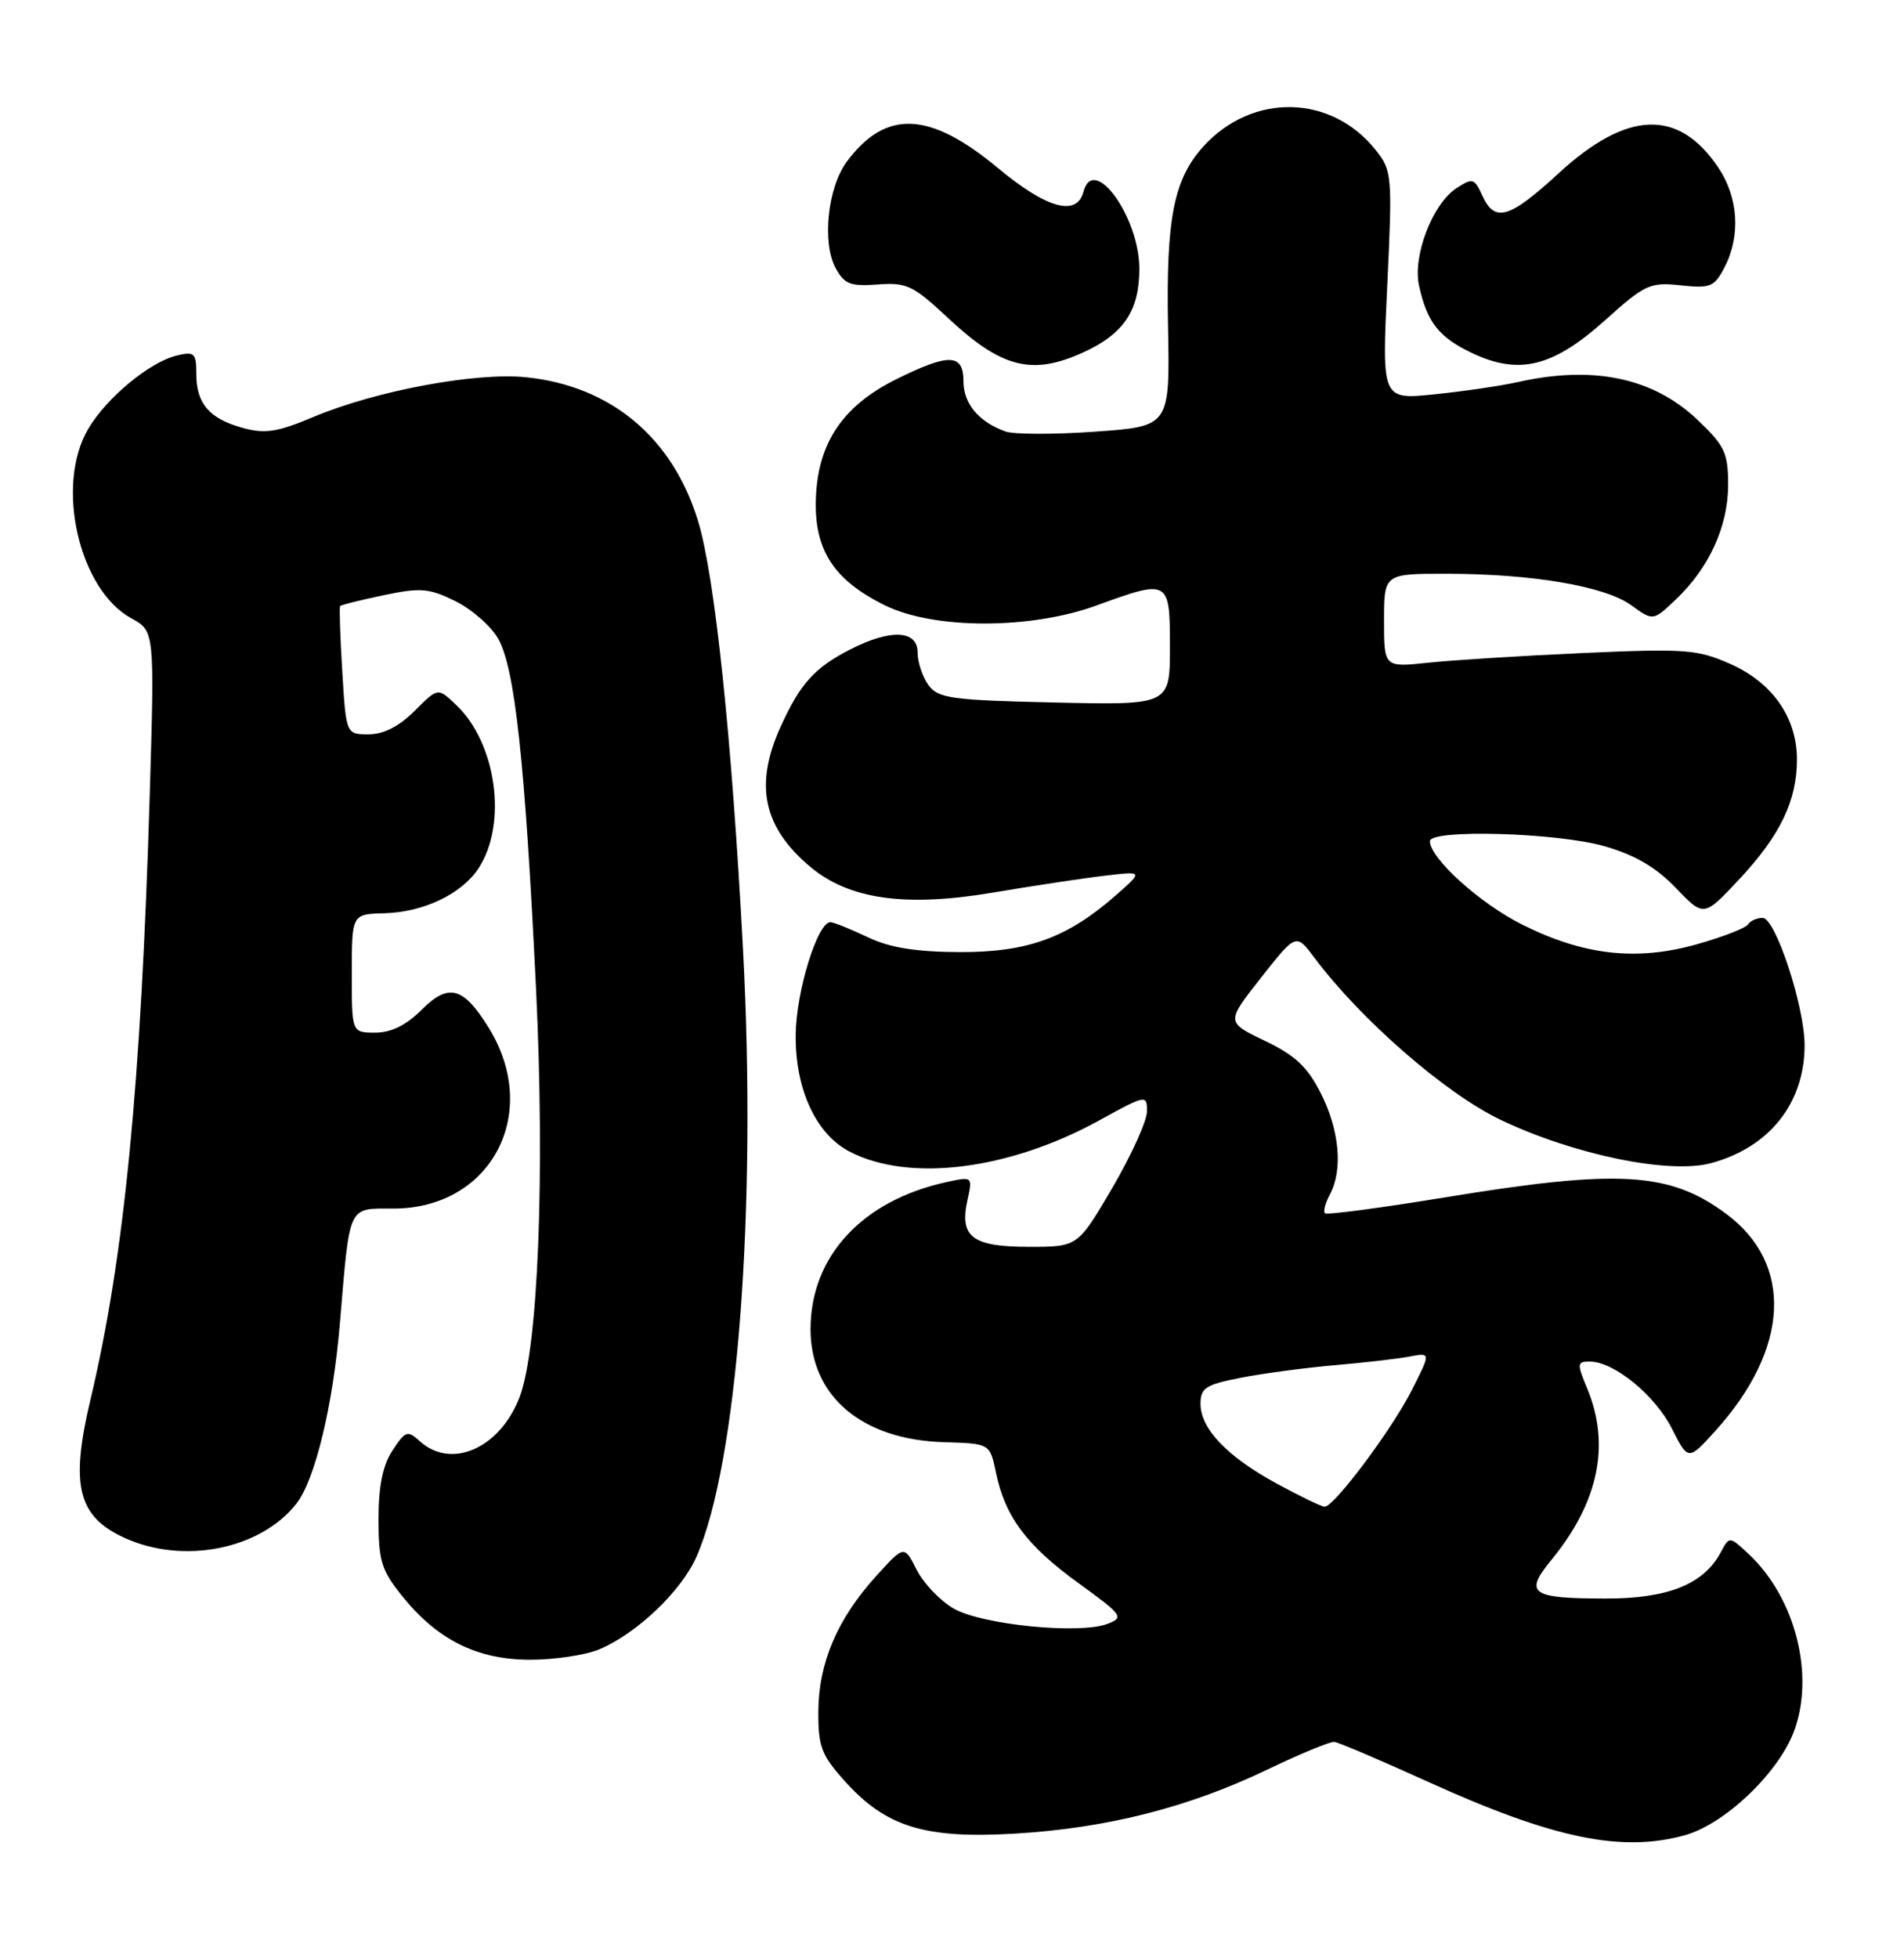 <?xml version="1.0" encoding="UTF-8" standalone="no"?>
<!DOCTYPE svg PUBLIC "-//W3C//DTD SVG 1.1//EN" "http://www.w3.org/Graphics/SVG/1.1/DTD/svg11.dtd" >
<svg xmlns="http://www.w3.org/2000/svg" xmlns:xlink="http://www.w3.org/1999/xlink" version="1.1" viewBox="0 0 249 256">
 <g >
 <path fill="currentColor"
d=" M 220.35 239.92 C 225.53 238.48 232.50 231.87 234.58 226.42 C 237.39 219.07 234.81 208.87 228.68 203.16 C 226.17 200.81 226.17 200.81 225.02 202.96 C 222.80 207.12 218.11 208.99 210.00 208.98 C 200.18 208.97 199.28 208.33 202.87 203.95 C 209.07 196.40 210.64 188.86 207.55 181.47 C 206.21 178.26 206.24 178.00 207.90 178.00 C 211.06 178.00 216.43 182.38 218.64 186.75 C 220.78 190.98 220.78 190.98 224.35 187.04 C 234.03 176.32 234.58 165.24 225.75 158.69 C 218.36 153.20 211.69 152.81 189.07 156.52 C 180.62 157.91 173.51 158.85 173.27 158.61 C 173.03 158.37 173.32 157.26 173.92 156.15 C 175.64 152.94 175.18 147.79 172.75 142.96 C 170.99 139.47 169.39 137.97 165.42 136.07 C 160.33 133.63 160.33 133.63 164.92 127.81 C 169.50 121.99 169.50 121.99 171.93 125.25 C 177.98 133.32 189.02 142.94 196.21 146.38 C 205.76 150.95 218.29 153.54 223.76 152.06 C 231.40 150.01 236.00 144.21 236.00 136.64 C 236.00 131.58 232.19 120.00 230.52 120.00 C 229.75 120.00 228.88 120.39 228.59 120.86 C 228.29 121.33 225.27 122.50 221.87 123.46 C 213.98 125.67 207.11 124.89 199.08 120.88 C 193.55 118.12 187.00 112.20 187.00 109.97 C 187.00 108.37 203.67 108.85 209.85 110.63 C 213.83 111.78 216.58 113.39 219.16 116.08 C 222.82 119.90 222.82 119.90 227.47 114.93 C 232.81 109.22 235.00 104.67 235.00 99.28 C 234.99 93.81 231.80 89.24 226.27 86.79 C 221.97 84.89 220.40 84.78 207.04 85.37 C 199.04 85.73 189.91 86.30 186.75 86.64 C 181.00 87.25 181.00 87.25 181.00 81.12 C 181.00 75.00 181.00 75.00 189.25 75.01 C 200.42 75.02 209.91 76.64 213.34 79.13 C 216.19 81.20 216.19 81.20 219.18 78.35 C 223.53 74.22 226.00 68.79 226.00 63.39 C 226.00 59.21 225.56 58.27 222.01 54.90 C 216.22 49.38 208.37 47.73 198.50 49.95 C 196.30 50.44 191.40 51.16 187.60 51.55 C 180.71 52.26 180.71 52.26 181.42 37.35 C 182.10 23.04 182.04 22.32 179.98 19.70 C 174.18 12.32 163.79 12.08 157.37 19.15 C 153.50 23.43 152.49 28.55 152.75 42.62 C 153.00 55.74 153.00 55.74 143.24 56.43 C 137.88 56.81 132.59 56.80 131.50 56.41 C 128.00 55.16 126.00 52.77 126.00 49.85 C 126.00 46.20 124.10 46.15 117.13 49.62 C 110.22 53.07 106.96 57.90 106.70 65.13 C 106.45 71.87 109.02 75.85 115.76 79.15 C 122.18 82.30 134.78 82.30 143.41 79.15 C 152.90 75.69 153.00 75.75 153.00 84.59 C 153.00 92.18 153.00 92.18 137.92 91.84 C 124.37 91.53 122.69 91.30 121.42 89.56 C 120.64 88.49 120.00 86.58 120.00 85.31 C 120.00 82.36 116.49 82.20 111.21 84.89 C 106.53 87.28 104.63 89.39 102.08 95.02 C 98.63 102.62 99.80 108.13 105.95 113.31 C 111.02 117.57 118.38 118.62 129.79 116.70 C 135.13 115.80 141.75 114.80 144.50 114.48 C 149.50 113.89 149.50 113.89 146.00 116.98 C 139.62 122.60 134.41 124.50 125.50 124.47 C 119.76 124.44 116.37 123.90 113.50 122.53 C 111.30 121.48 109.11 120.60 108.63 120.56 C 106.95 120.44 104.11 129.57 104.06 135.29 C 103.99 142.39 106.71 148.28 111.12 150.56 C 118.92 154.59 131.95 152.96 143.74 146.48 C 149.88 143.10 150.00 143.08 150.00 145.29 C 150.00 146.53 147.96 151.02 145.48 155.27 C 140.95 163.00 140.95 163.00 134.60 163.00 C 127.16 163.00 125.46 161.72 126.51 156.94 C 127.20 153.81 127.19 153.80 123.85 154.52 C 112.79 156.91 106.00 164.23 106.00 173.76 C 106.00 182.55 112.71 188.23 123.48 188.54 C 129.46 188.72 129.46 188.72 130.25 192.52 C 131.44 198.28 134.26 202.05 141.02 206.95 C 146.84 211.17 147.03 211.45 144.83 212.29 C 141.20 213.69 128.40 212.41 124.72 210.29 C 122.95 209.27 120.77 206.98 119.87 205.21 C 118.25 201.99 118.25 201.99 114.52 206.11 C 109.49 211.68 107.05 217.42 107.02 223.75 C 107.00 228.37 107.42 229.46 110.56 232.94 C 115.92 238.86 120.99 240.41 132.77 239.71 C 144.74 239.00 155.45 236.28 165.70 231.36 C 169.99 229.30 173.95 227.66 174.50 227.72 C 175.05 227.78 180.57 230.13 186.76 232.94 C 203.11 240.36 212.07 242.22 220.35 239.92 Z  M 78.35 215.63 C 83.27 213.57 89.11 208.01 91.09 203.50 C 96.44 191.31 98.98 158.17 97.17 124.14 C 95.70 96.33 93.48 75.26 91.28 68.08 C 87.94 57.19 79.88 50.46 68.81 49.32 C 62.23 48.64 49.09 51.09 40.94 54.53 C 36.26 56.50 34.65 56.74 31.74 55.94 C 27.36 54.73 25.67 52.76 25.67 48.88 C 25.67 46.14 25.43 45.92 23.08 46.49 C 19.53 47.36 13.90 52.03 11.52 56.10 C 7.20 63.46 10.32 77.08 17.17 80.83 C 20.22 82.50 20.22 82.50 19.58 104.00 C 18.44 141.96 16.24 164.42 11.83 182.97 C 9.16 194.21 10.17 198.27 16.31 201.06 C 24.02 204.56 34.06 202.55 38.76 196.58 C 41.20 193.48 43.56 183.71 44.45 173.00 C 45.77 157.29 45.44 158.00 51.44 158.00 C 64.24 158.00 70.82 145.53 63.91 134.36 C 60.60 129.00 58.67 128.48 55.15 132.00 C 53.12 134.03 51.16 135.00 49.08 135.00 C 46.00 135.00 46.00 135.00 46.01 127.25 C 46.01 119.50 46.01 119.50 50.29 119.39 C 55.40 119.25 60.38 116.87 62.58 113.52 C 66.40 107.69 64.93 97.10 59.60 92.10 C 57.26 89.89 57.26 89.89 54.21 92.95 C 52.18 94.97 50.16 96.00 48.21 96.00 C 45.26 96.00 45.26 96.00 44.76 87.75 C 44.48 83.21 44.36 79.38 44.48 79.23 C 44.61 79.08 47.17 78.44 50.18 77.81 C 54.99 76.80 56.10 76.89 59.54 78.58 C 61.69 79.64 64.21 81.85 65.15 83.50 C 67.34 87.34 68.66 99.53 70.10 129.25 C 71.28 153.72 70.38 176.22 67.97 182.60 C 65.42 189.32 59.04 192.16 54.91 188.42 C 53.29 186.95 53.02 187.05 51.33 189.62 C 50.05 191.57 49.50 194.29 49.50 198.61 C 49.50 204.05 49.88 205.29 52.60 208.66 C 57.21 214.39 62.38 216.96 69.28 216.98 C 72.46 216.99 76.55 216.38 78.35 215.63 Z  M 141.62 46.09 C 146.95 43.67 149.00 40.62 149.00 35.15 C 149.00 28.35 143.00 20.08 141.69 25.07 C 140.83 28.36 136.88 27.27 130.52 21.98 C 121.56 14.52 115.83 14.28 110.74 21.14 C 108.25 24.48 107.48 31.69 109.26 35.00 C 110.41 37.15 111.18 37.46 114.77 37.19 C 118.55 36.90 119.42 37.31 123.90 41.50 C 130.95 48.10 134.92 49.13 141.62 46.09 Z  M 209.88 41.89 C 215.13 37.17 215.78 36.87 219.79 37.30 C 223.69 37.72 224.20 37.51 225.54 34.93 C 227.66 30.83 227.34 25.80 224.71 21.90 C 219.52 14.18 212.79 14.42 203.85 22.64 C 197.37 28.60 195.48 29.15 193.85 25.56 C 192.81 23.29 192.58 23.23 190.45 24.62 C 187.33 26.67 184.72 33.47 185.58 37.36 C 186.63 42.13 188.17 44.09 192.50 46.15 C 198.65 49.07 203.09 47.98 209.88 41.89 Z  M 167.00 193.97 C 160.48 190.43 157.00 186.78 157.00 183.52 C 157.00 181.45 157.68 181.01 162.25 180.12 C 165.14 179.55 170.65 178.82 174.50 178.48 C 178.35 178.15 182.77 177.64 184.31 177.35 C 187.13 176.81 187.13 176.81 184.64 181.72 C 182.02 186.90 174.45 197.01 173.23 196.98 C 172.83 196.97 170.03 195.62 167.00 193.97 Z "/>
</g>
</svg>
